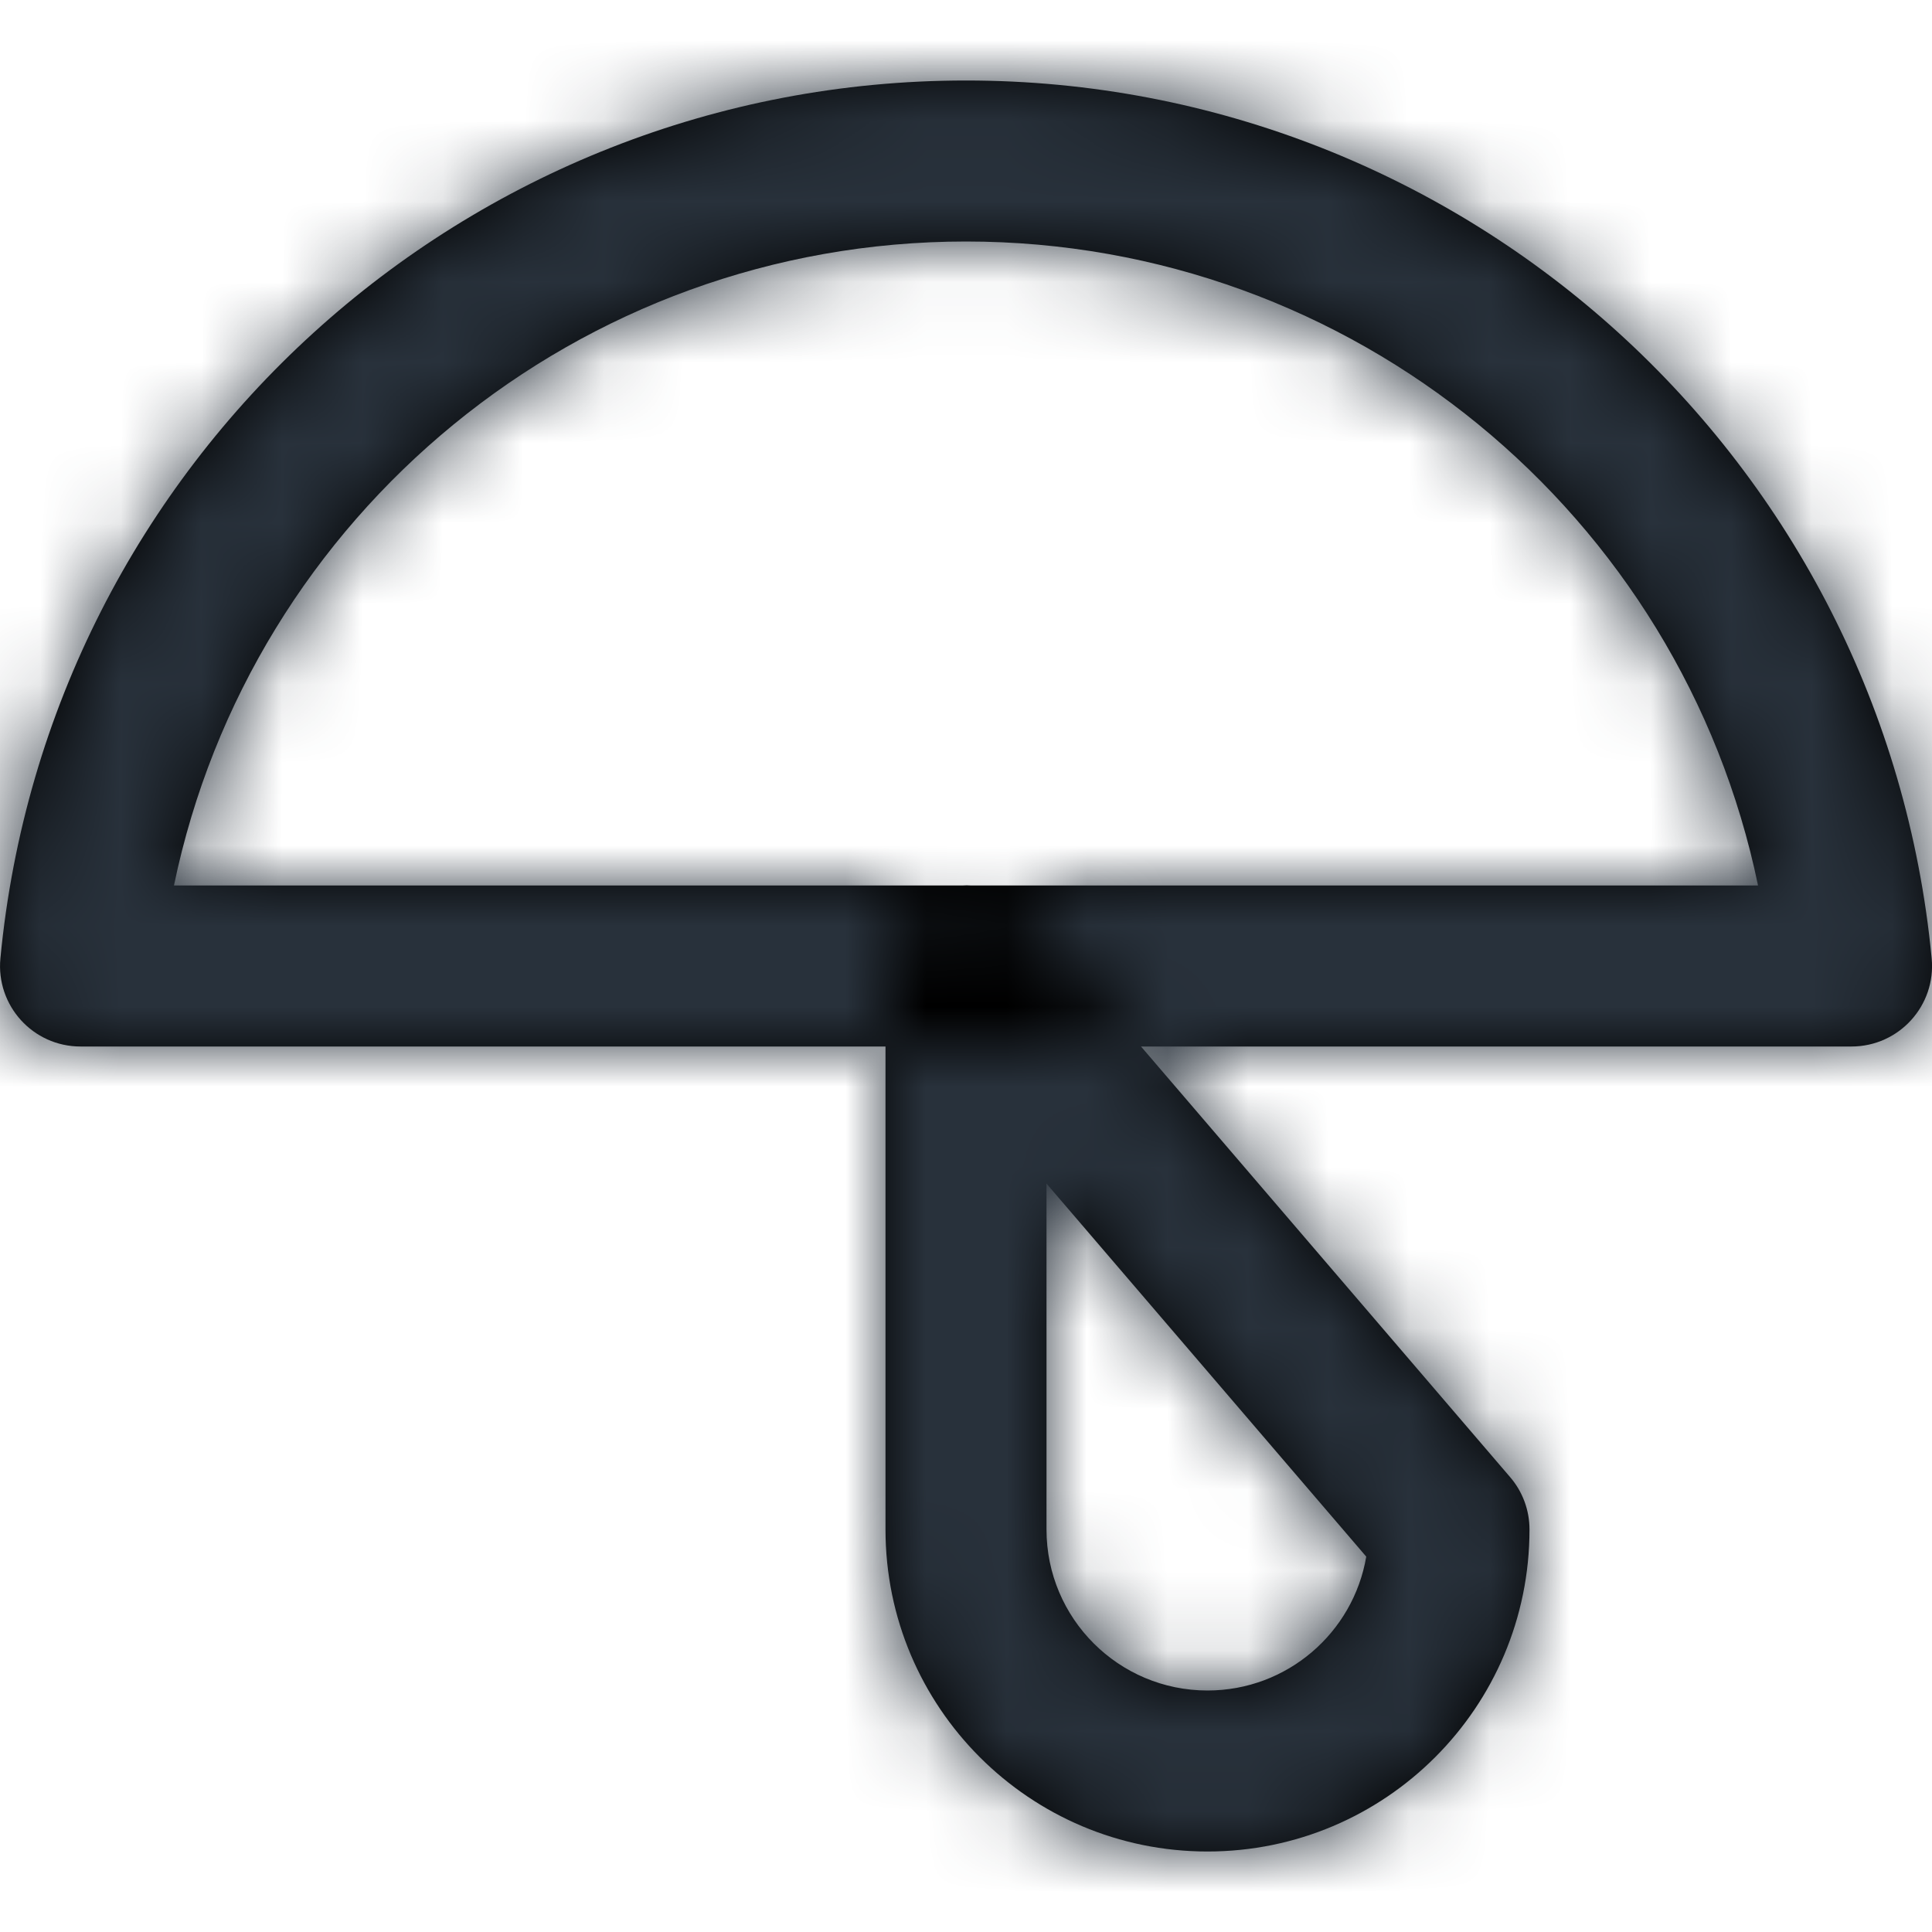 <?xml version="1.0" encoding="UTF-8"?>
<svg width="24px" height="24px" viewBox="0 0 24 24" version="1.1" xmlns="http://www.w3.org/2000/svg" xmlns:xlink="http://www.w3.org/1999/xlink">
    <!-- Generator: Sketch 54.1 (76490) - https://sketchapp.com -->
    <title>umbrella</title>
    <desc>Created with Sketch.</desc>
    <defs>
        <path d="M23.996,11.905 C24.052,12.492 23.59,13 23,13 L1,13 C0.41,13 -0.051,12.492 0.005,11.905 C0.595,5.722 5.789,1 12,1 C18.212,1 23.405,5.722 23.996,11.905 Z M12,3 C7.193,3 3.117,6.391 2.161,11 L21.839,11 C20.884,6.391 16.807,3 12,3 Z M13,14.703 L13,19 C13,20.105 13.896,21 15,21 C15.99,21 16.812,20.281 16.972,19.337 L13,14.703 Z M19,19 C19,21.209 17.209,23 15,23 C12.791,23 11,21.209 11,19 L11,12 C11,11.072 12.155,10.644 12.759,11.349 L18.759,18.349 C18.915,18.53 19,18.761 19,19 Z" id="path-1"></path>
    </defs>
    <g id="umbrella" stroke="none" stroke-width="1" fill="none" fill-rule="evenodd">
        <mask id="mask-2" fill="white">
            <use xlink:href="#path-1"></use>
        </mask>
        <use id="Shape" fill="#000000" fill-rule="nonzero" xlink:href="#path-1"></use>
        <g id="COLOR/-black" mask="url(#mask-2)" fill="#28313B">
            <rect id="Rectangle" x="0" y="0" width="24" height="24"></rect>
        </g>
    </g>
</svg>